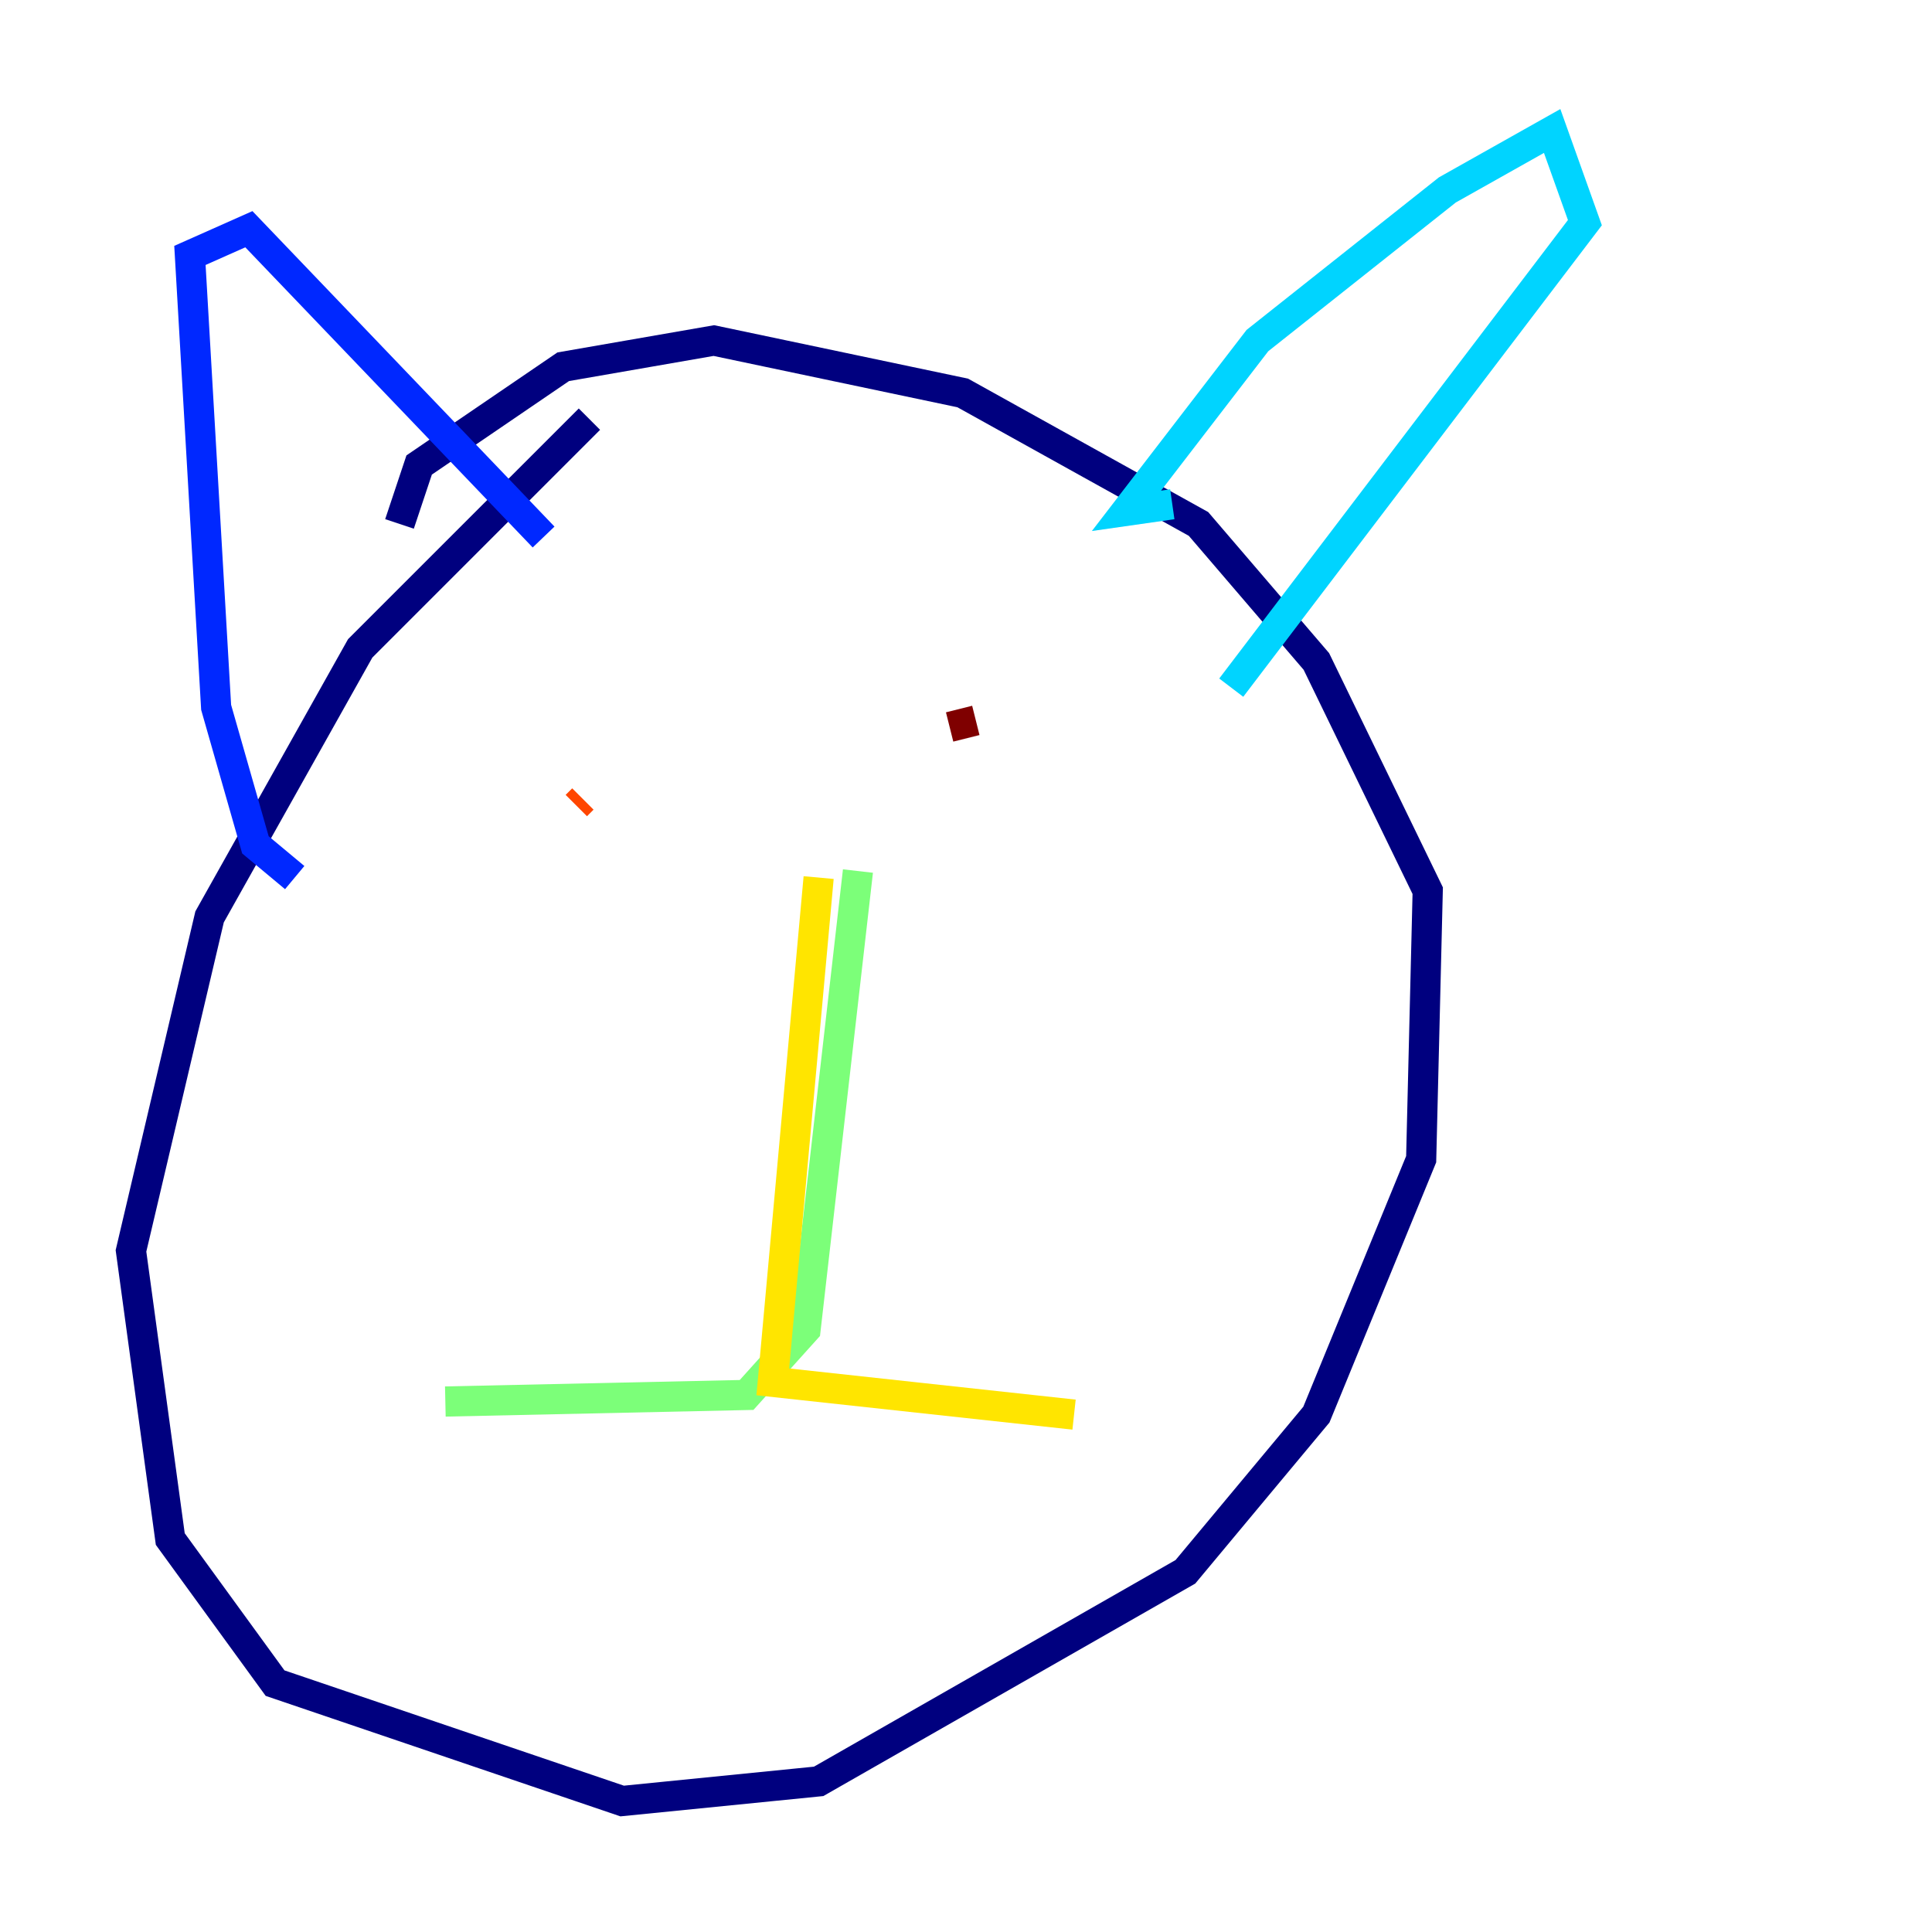 <?xml version="1.0" encoding="utf-8" ?>
<svg baseProfile="tiny" height="128" version="1.2" viewBox="0,0,128,128" width="128" xmlns="http://www.w3.org/2000/svg" xmlns:ev="http://www.w3.org/2001/xml-events" xmlns:xlink="http://www.w3.org/1999/xlink"><defs /><polyline fill="none" points="39.051,27.77 23.864,42.956 13.885,60.746 8.678,82.875 11.281,101.966 18.224,111.512 41.22,119.322 54.237,118.02 78.536,104.136 87.214,93.722 94.156,76.8 94.59,59.01 87.214,43.824 79.403,34.712 63.783,26.034 47.295,22.563 37.315,24.298 27.77,30.807 26.468,34.712" stroke="#00007f" stroke-width="2" /><polyline fill="none" points="19.525,58.142 16.922,55.973 14.319,46.861 12.583,16.922 16.488,15.186 36.014,35.58" stroke="#0028ff" stroke-width="2" /><polyline fill="none" points="77.668,33.41 74.63,33.844 83.308,22.563 95.891,12.583 102.834,8.678 105.003,14.752 81.573,45.559" stroke="#00d4ff" stroke-width="2" /><polyline fill="none" points="56.841,57.709 53.37,88.081 49.464,92.42 29.505,92.854" stroke="#7cff79" stroke-width="2" /><polyline fill="none" points="54.237,58.142 51.2,91.552 71.159,93.722" stroke="#ffe500" stroke-width="2" /><polyline fill="none" points="38.183,53.37 38.617,52.936" stroke="#ff4600" stroke-width="2" /><polyline fill="none" points="62.915,48.163 64.651,47.729" stroke="#7f0000" stroke-width="2" /></svg>